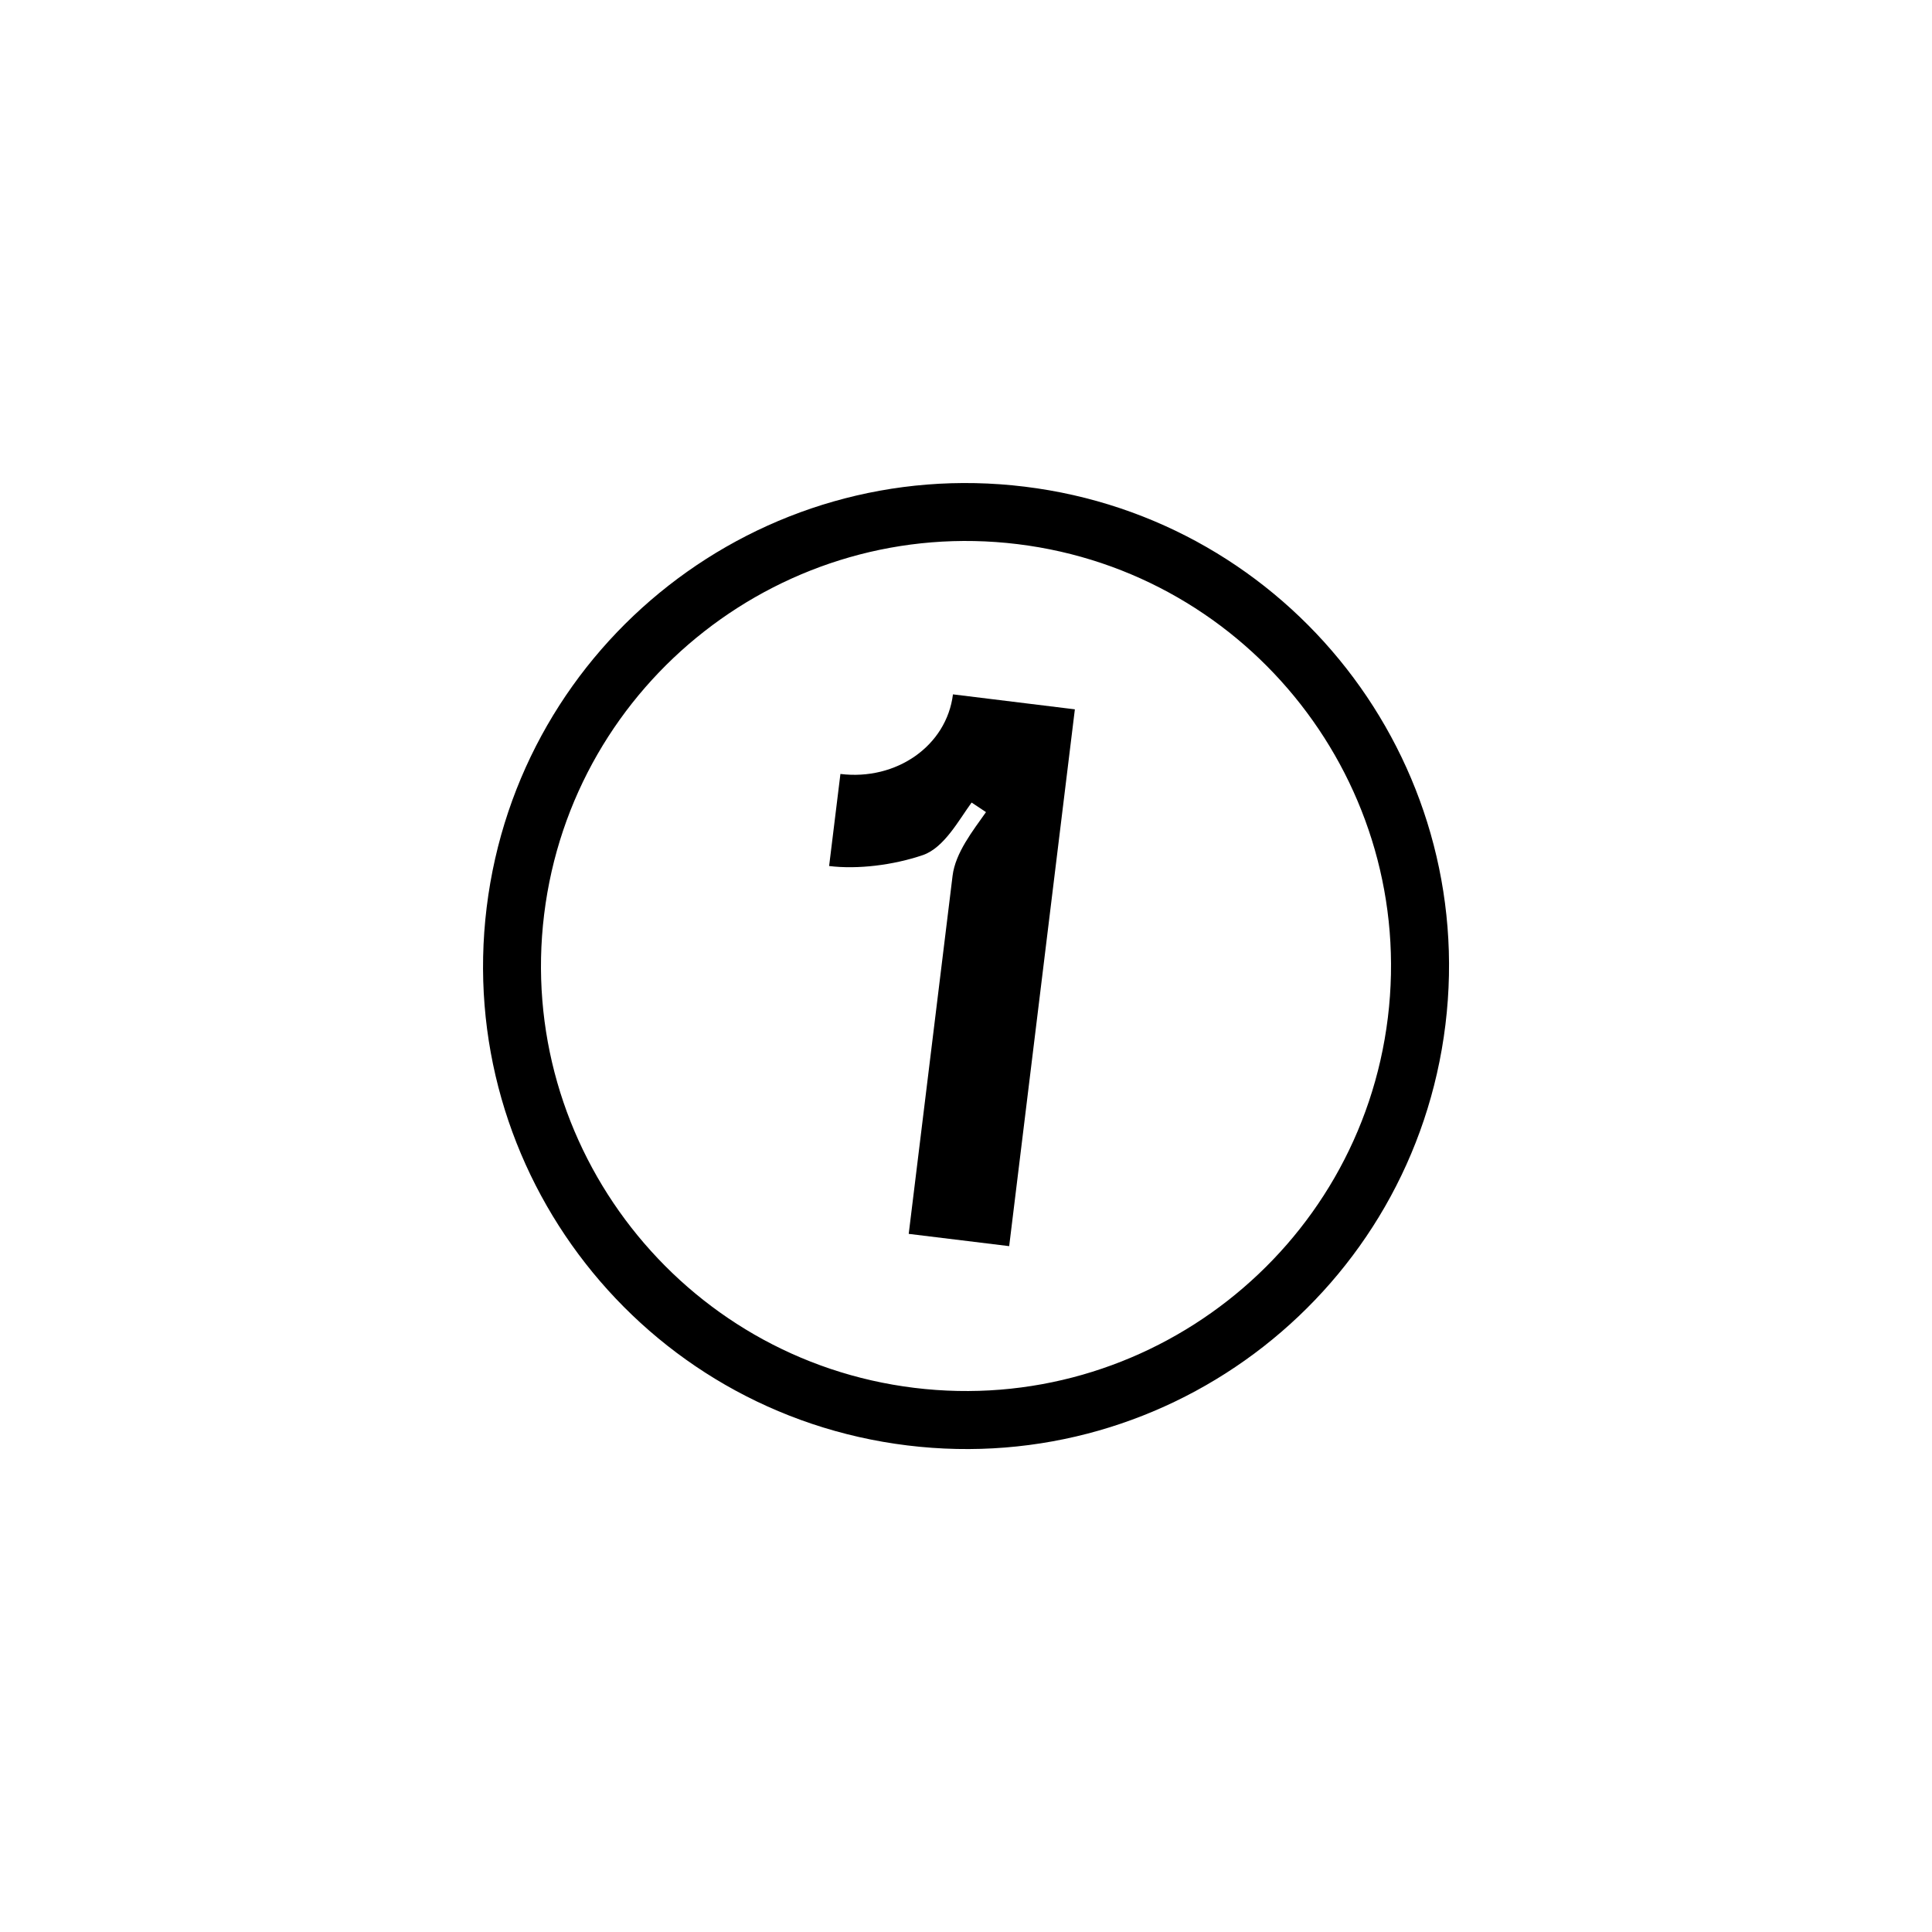 <?xml version="1.0" encoding="utf-8"?>
<!-- Generator: Adobe Illustrator 25.0.0, SVG Export Plug-In . SVG Version: 6.00 Build 0)  -->
<svg version="1.1" id="Layer_1" xmlns="http://www.w3.org/2000/svg" xmlns:xlink="http://www.w3.org/1999/xlink" x="0px" y="0px"
	 viewBox="0 0 200 200" style="enable-background:new 0 0 200 200;" xml:space="preserve">
<style type="text/css">
	.st0{fill:#F0C0FB;}
	.st1{fill:#B2E2FB;}
	.st2{fill:#F4F4F4;}
	.st3{fill:#F9DEC9;}
	.st4{fill:#285F4A;}
	.st5{fill:#ED664D;}
	.st6{fill:#1147CD;}
	.st7{fill:none;}
	.st8{fill:#F4F4F4;stroke:#000000;stroke-width:1.167;stroke-miterlimit:10;}
	.st9{fill:#FFFFFF;stroke:#000000;stroke-width:0.438;stroke-miterlimit:10;}
	.st10{fill:#FFFFFF;stroke:#000000;stroke-width:0.8;stroke-miterlimit:10;}
	.st11{fill:none;stroke:#000000;stroke-width:1.167;stroke-linecap:round;stroke-linejoin:round;stroke-miterlimit:10;}
	.st12{fill:#F4F4F4;stroke:#000000;stroke-width:1.213;stroke-miterlimit:10;}
	.st13{fill:#A67C52;}
	.st14{fill:#B3B3B3;}
	.st15{fill:#FBB03B;}
	.st16{fill:#333333;}
	.st17{fill:#FFFFFF;}
	.st18{fill:none;stroke:#000000;stroke-width:1.1;stroke-miterlimit:10;}
</style>
<g>
	<g>
		<path d="M85.83,89.65L87,80.12c5.8,0.71,10.99-2.92,11.65-8.24l12.62,1.55l-6.8,55.57l-10.4-1.27l4.54-37.07
			c0.29-2.38,2.1-4.66,3.46-6.59l-1.49-0.99c-1.35,1.85-2.83,4.65-5.02,5.43C92.45,89.57,88.77,90.01,85.83,89.65z"/>
	</g>
	<g>
		<path d="M105.35,56.33c24.08,2.95,41.27,24.94,38.32,49.02s-24.94,41.27-49.02,38.32s-41.27-24.94-38.32-49.02
			S81.27,53.38,105.35,56.33 M106.08,50.38c-27.41-3.36-52.34,16.14-55.7,43.55c-3.36,27.41,16.14,52.34,43.55,55.7
			c27.41,3.36,52.34-16.14,55.7-43.55C152.98,78.67,133.48,53.73,106.08,50.38L106.08,50.38z"/>
	</g>
</g>
</svg>
